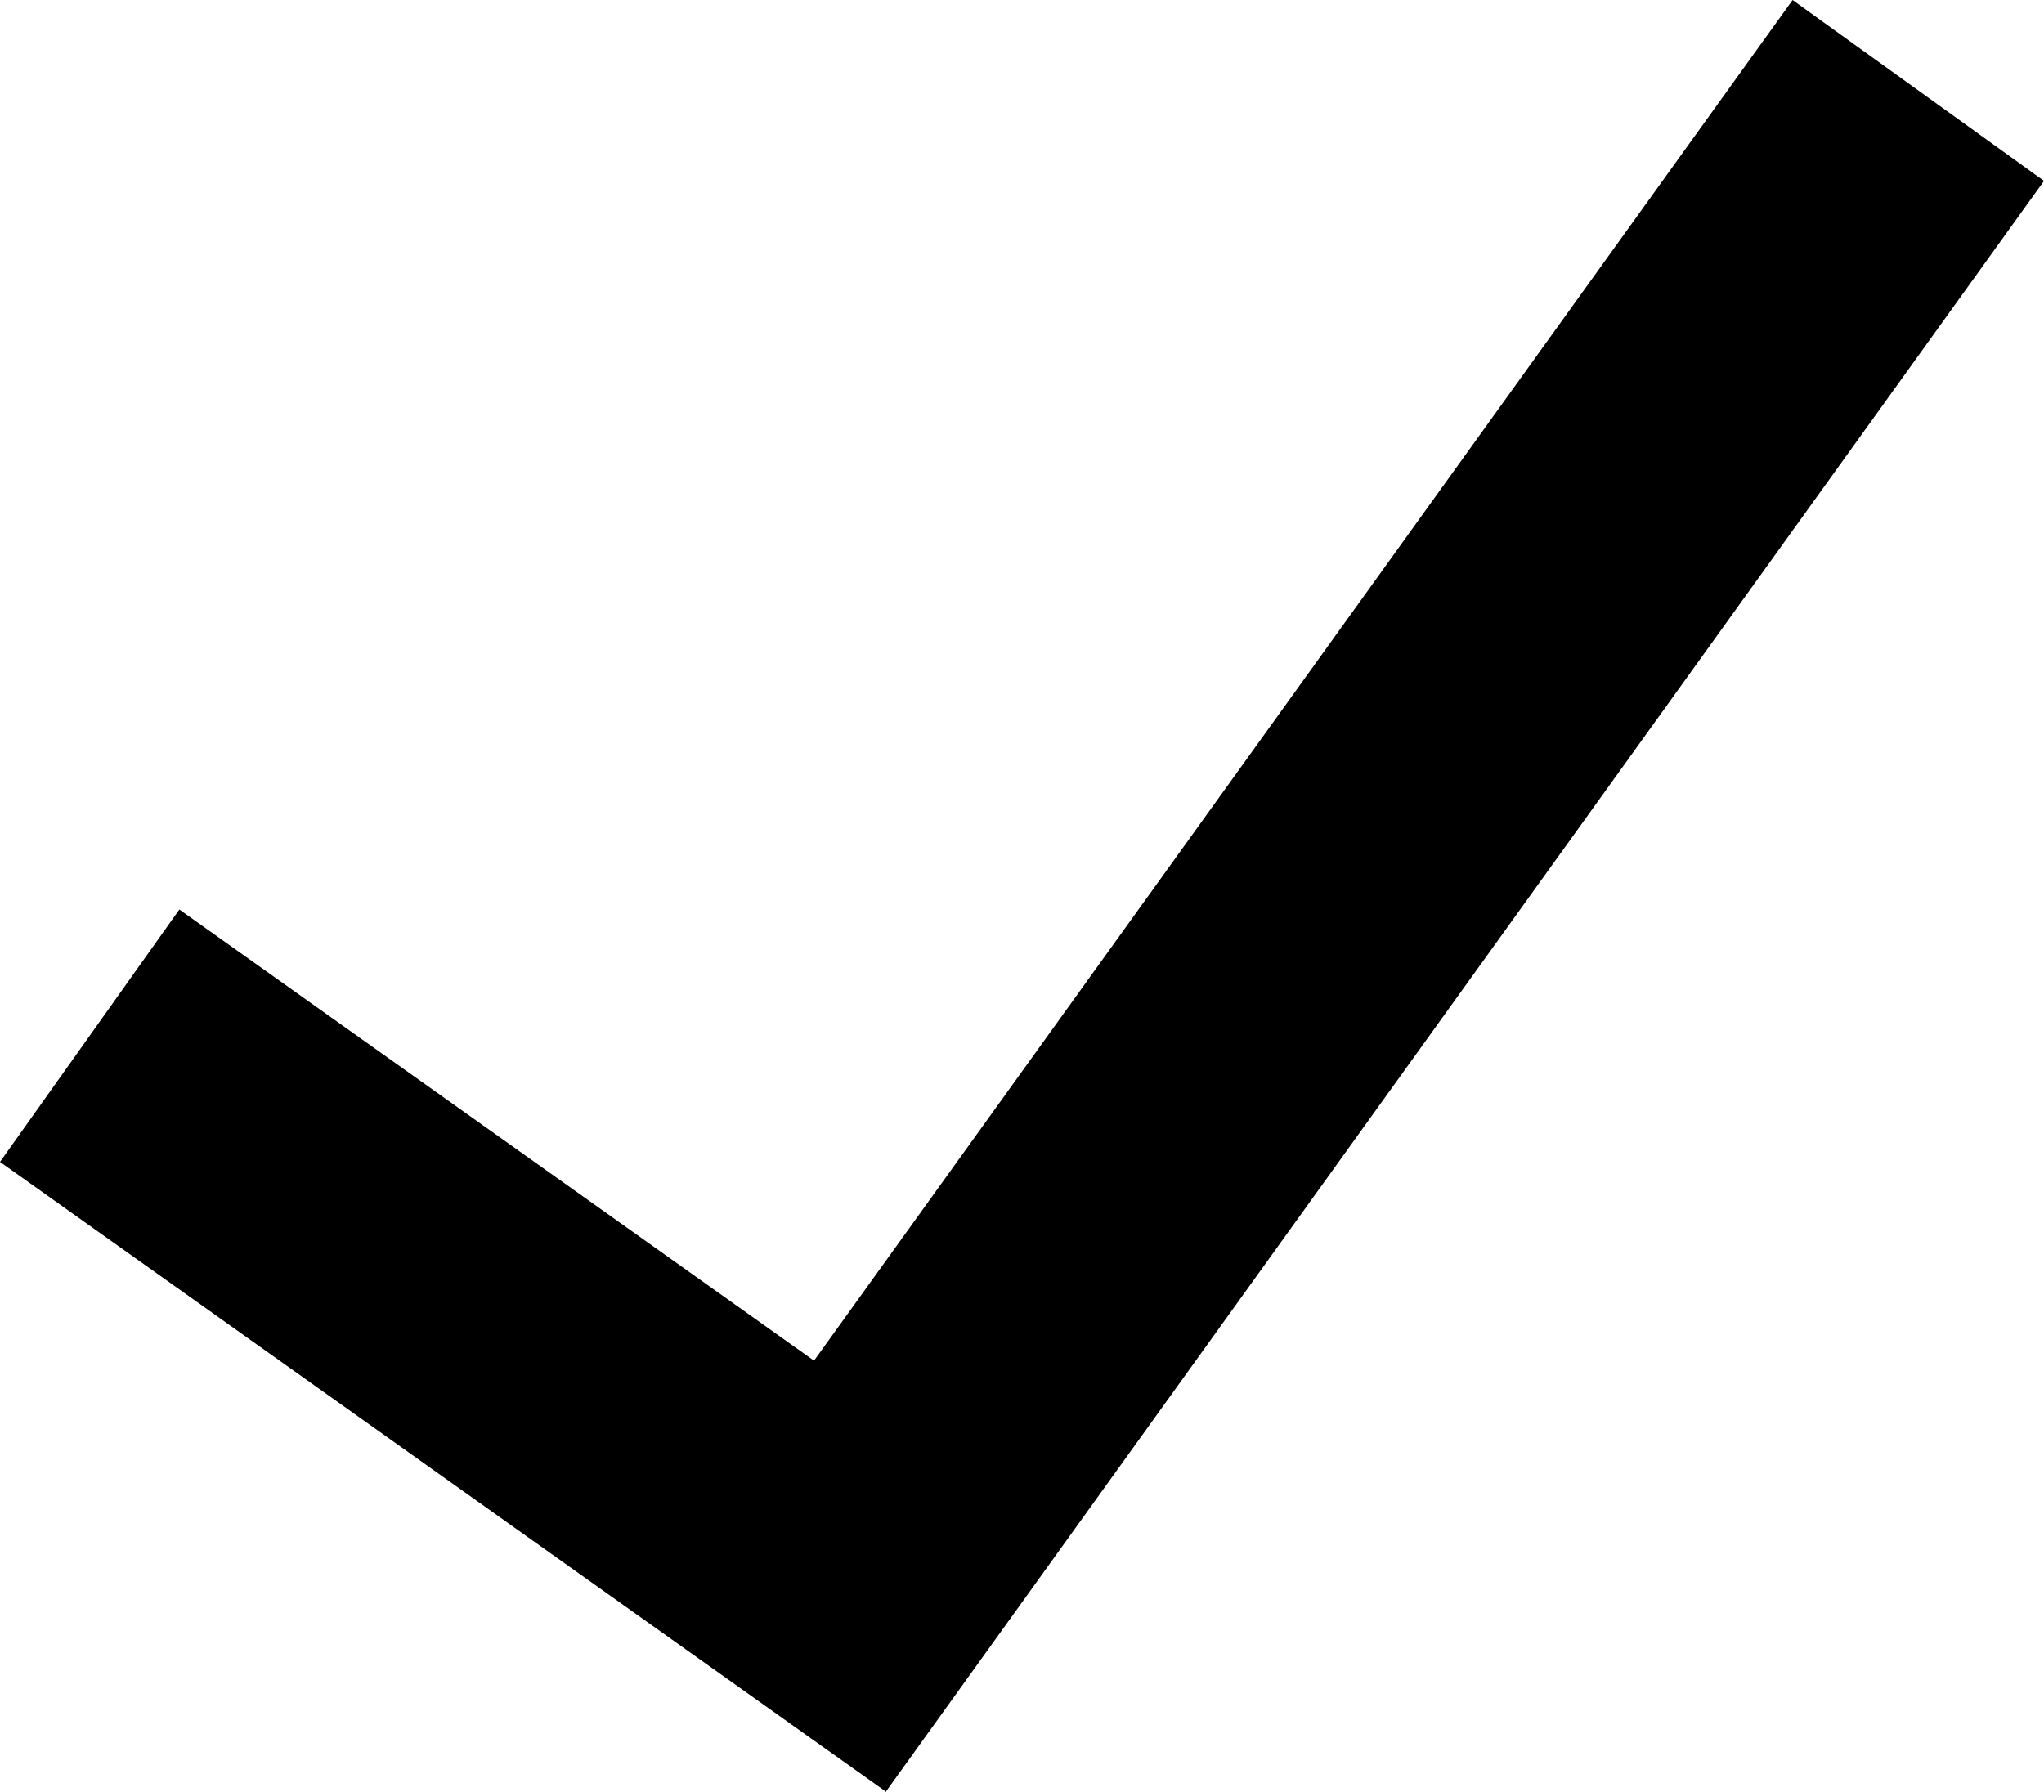 <svg class="icon-check" xmlns="http://www.w3.org/2000/svg" x="0px" y="0px" viewBox="0 0 40 35.07" style="enable-background:new 0 0 40 35.07;" xml:space="preserve">
	<polygon style="fill:currentColor;" points="17.34,35.06 40,3.54 35.08,0 15.93,26.63 3.51,17.8 0,22.74 17.33,35.06 17.33,35.07 17.34,35.07 
		17.34,35.07 "/>
</svg>
